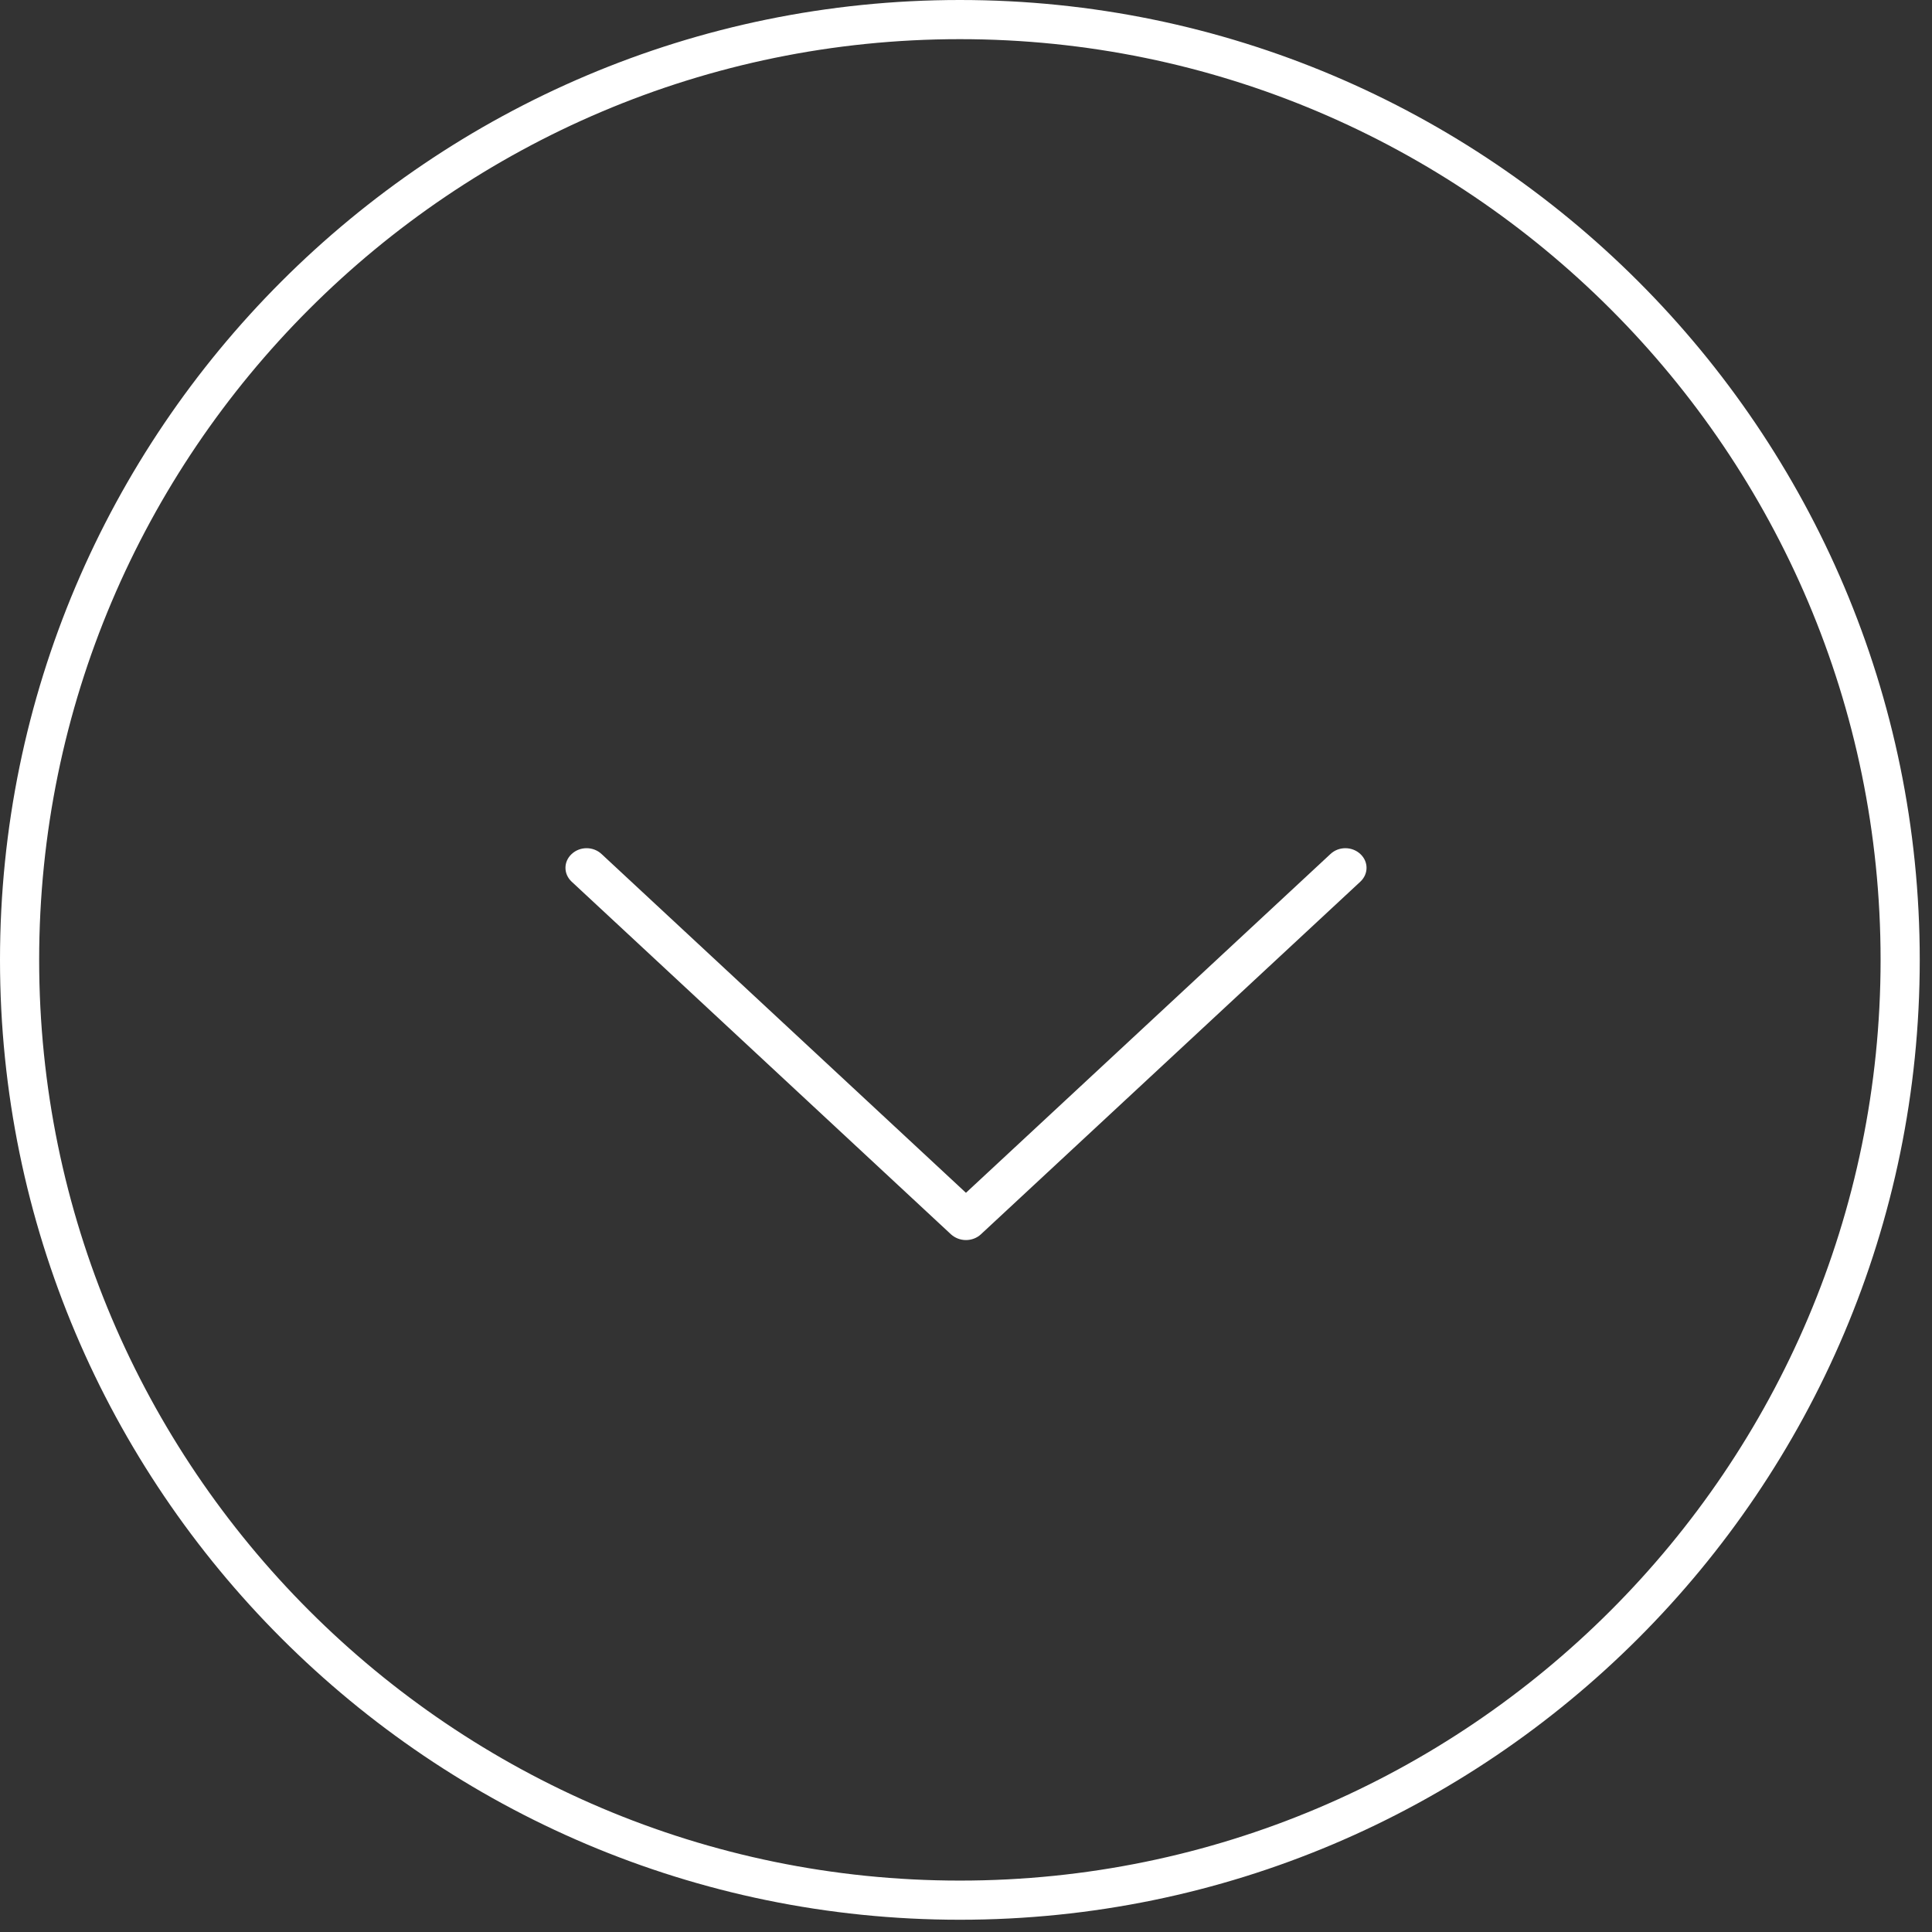 <?xml version="1.0" encoding="UTF-8" standalone="no"?>
<svg width="41px" height="41px" viewBox="0 0 41 41" version="1.1" xmlns="http://www.w3.org/2000/svg" xmlns:xlink="http://www.w3.org/1999/xlink" xmlns:sketch="http://www.bohemiancoding.com/sketch/ns">
    <rect x="0" y="0" width="41" height="41" fill="#333333" stroke="none"/>
    <!-- Generator: Sketch 3.4 (15575) - http://www.bohemiancoding.com/sketch -->
    <title>Imported Layers</title>
    <desc>Created with Sketch.</desc>
    <defs></defs>
    <g id="Page-1---1510_30" stroke="none" stroke-width="1" fill="none" fill-rule="evenodd" sketch:type="MSPage">
        <g id="1510_30_NuweEcosystem_Homepage" sketch:type="MSArtboardGroup" transform="translate(-630, -545)" fill="#FFFFFF">
            <g id="Panel-1" sketch:type="MSLayerGroup" transform="translate(0, 90)">
                <g id="Imported-Layers" transform="translate(630, 455)" sketch:type="MSShapeGroup">
                    <path d="M20.182,26.195 C20.27,26.274 20.384,26.316 20.499,26.316 C20.613,26.316 20.727,26.276 20.815,26.195 L28.868,18.711 C29.044,18.547 29.044,18.286 28.868,18.123 C28.692,17.959 28.409,17.959 28.235,18.123 L20.499,25.313 L12.765,18.123 C12.589,17.959 12.308,17.959 12.132,18.123 C11.956,18.286 11.956,18.547 12.132,18.711 L20.182,26.195 Z" id="Fill-1"></path>
                    <path d="M20.37,40.74 C31.603,40.74 40.74,31.603 40.74,20.37 C40.74,9.137 31.603,0 20.37,0 C9.137,0 0,9.137 0,20.37 C0,31.603 9.137,40.74 20.37,40.74 L20.37,40.74 Z M20.37,0.831 C31.143,0.831 39.909,9.597 39.909,20.37 C39.909,31.143 31.143,39.909 20.37,39.909 C9.597,39.909 0.831,31.143 0.831,20.37 C0.831,9.597 9.597,0.831 20.37,0.831 L20.37,0.831 Z" id="Fill-2"></path>
                </g>
            </g>
        </g>
    </g>
</svg>